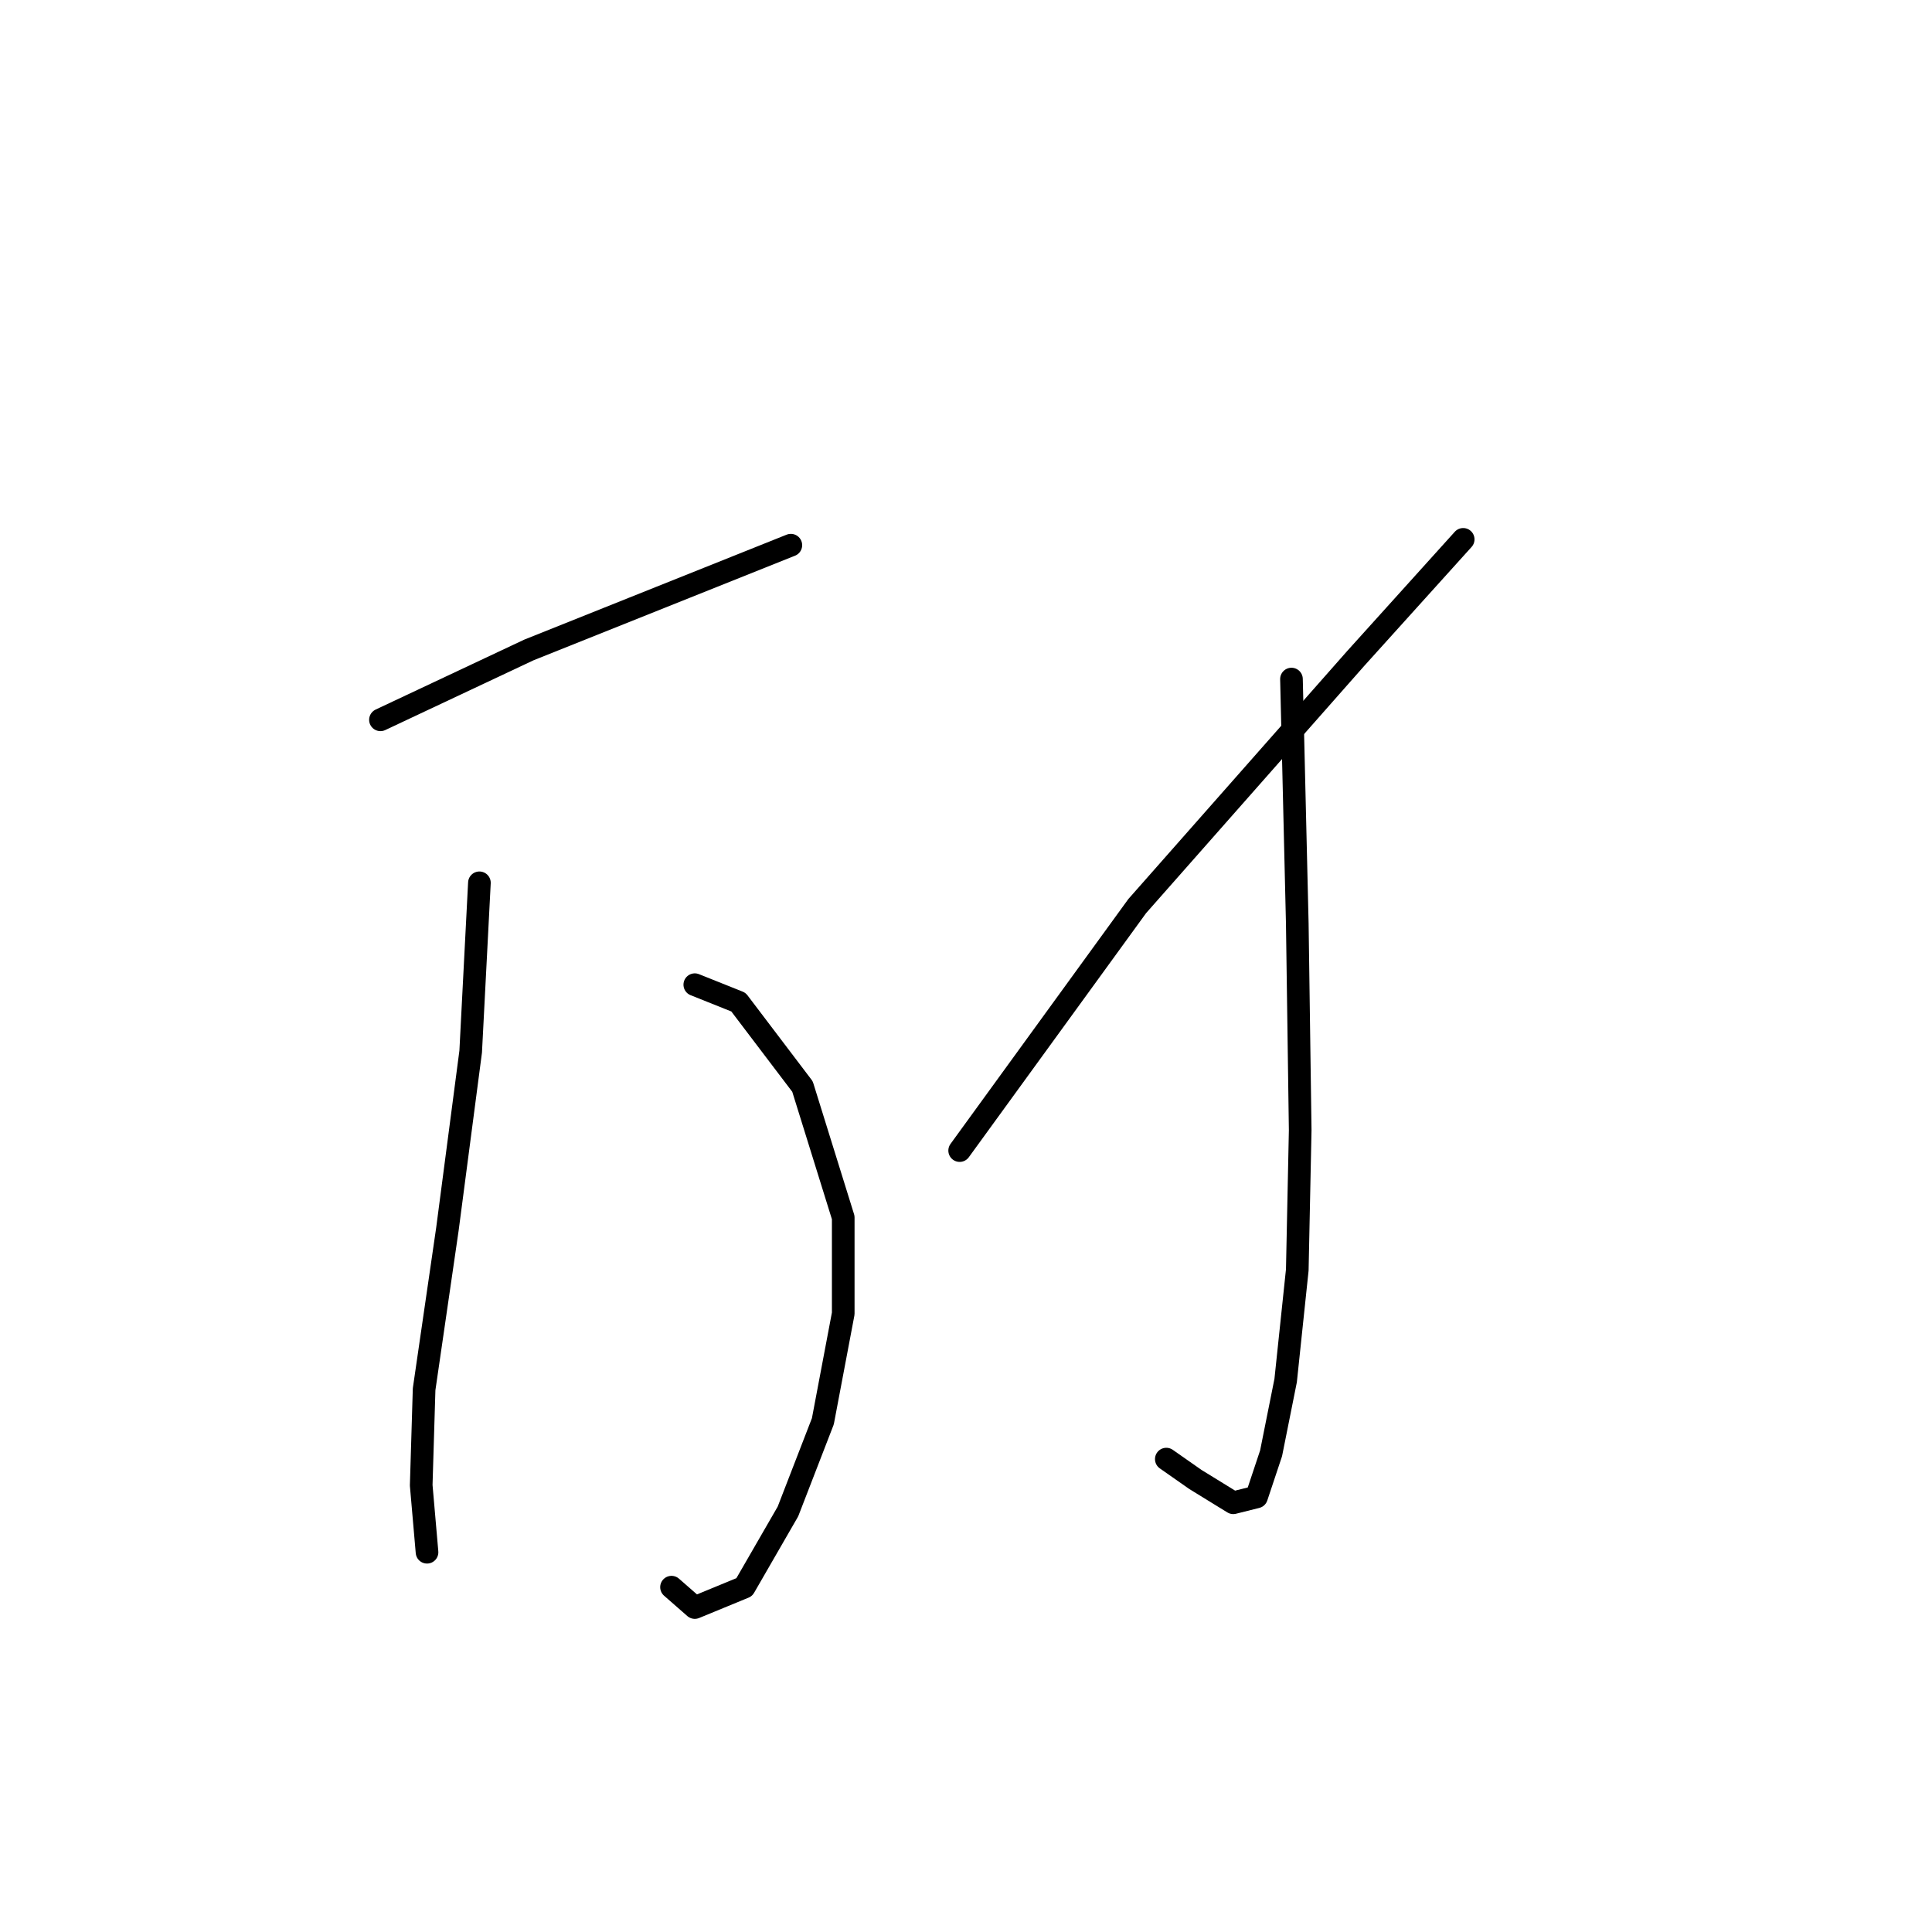 <?xml version="1.0" standalone="no"?>
    <svg width="256" height="256" xmlns="http://www.w3.org/2000/svg" version="1.1">
    <polyline stroke="black" stroke-width="3" stroke-linecap="round" fill="transparent" stroke-linejoin="round" points="50.412 95.379 70.081 86.123 87.436 79.181 100.935 73.782 104.791 72.239 104.791 72.239 " />
        <polyline stroke="black" stroke-width="3" stroke-linecap="round" fill="transparent" stroke-linejoin="round" points="92.064 130.475 97.849 132.789 106.334 143.973 111.733 161.329 111.733 174.056 109.034 188.325 104.406 200.281 98.621 210.308 92.064 213.008 88.979 210.308 88.979 210.308 " />
        <polyline stroke="black" stroke-width="3" stroke-linecap="round" fill="transparent" stroke-linejoin="round" points="63.525 116.977 62.368 139.345 59.283 162.871 56.197 184.083 55.812 196.81 56.583 205.68 56.583 205.68 " />
        <polyline stroke="black" stroke-width="3" stroke-linecap="round" fill="transparent" stroke-linejoin="round" points="171.126 89.98 171.897 122.376 172.283 149.758 171.897 168.27 170.355 182.926 168.426 192.568 166.498 198.353 163.413 199.124 158.399 196.039 154.542 193.339 154.542 193.339 " />
        <polyline stroke="black" stroke-width="3" stroke-linecap="round" fill="transparent" stroke-linejoin="round" points="127.16 152.458 150.686 120.062 179.611 87.28 193.88 71.468 193.88 71.468 " />
        </svg>